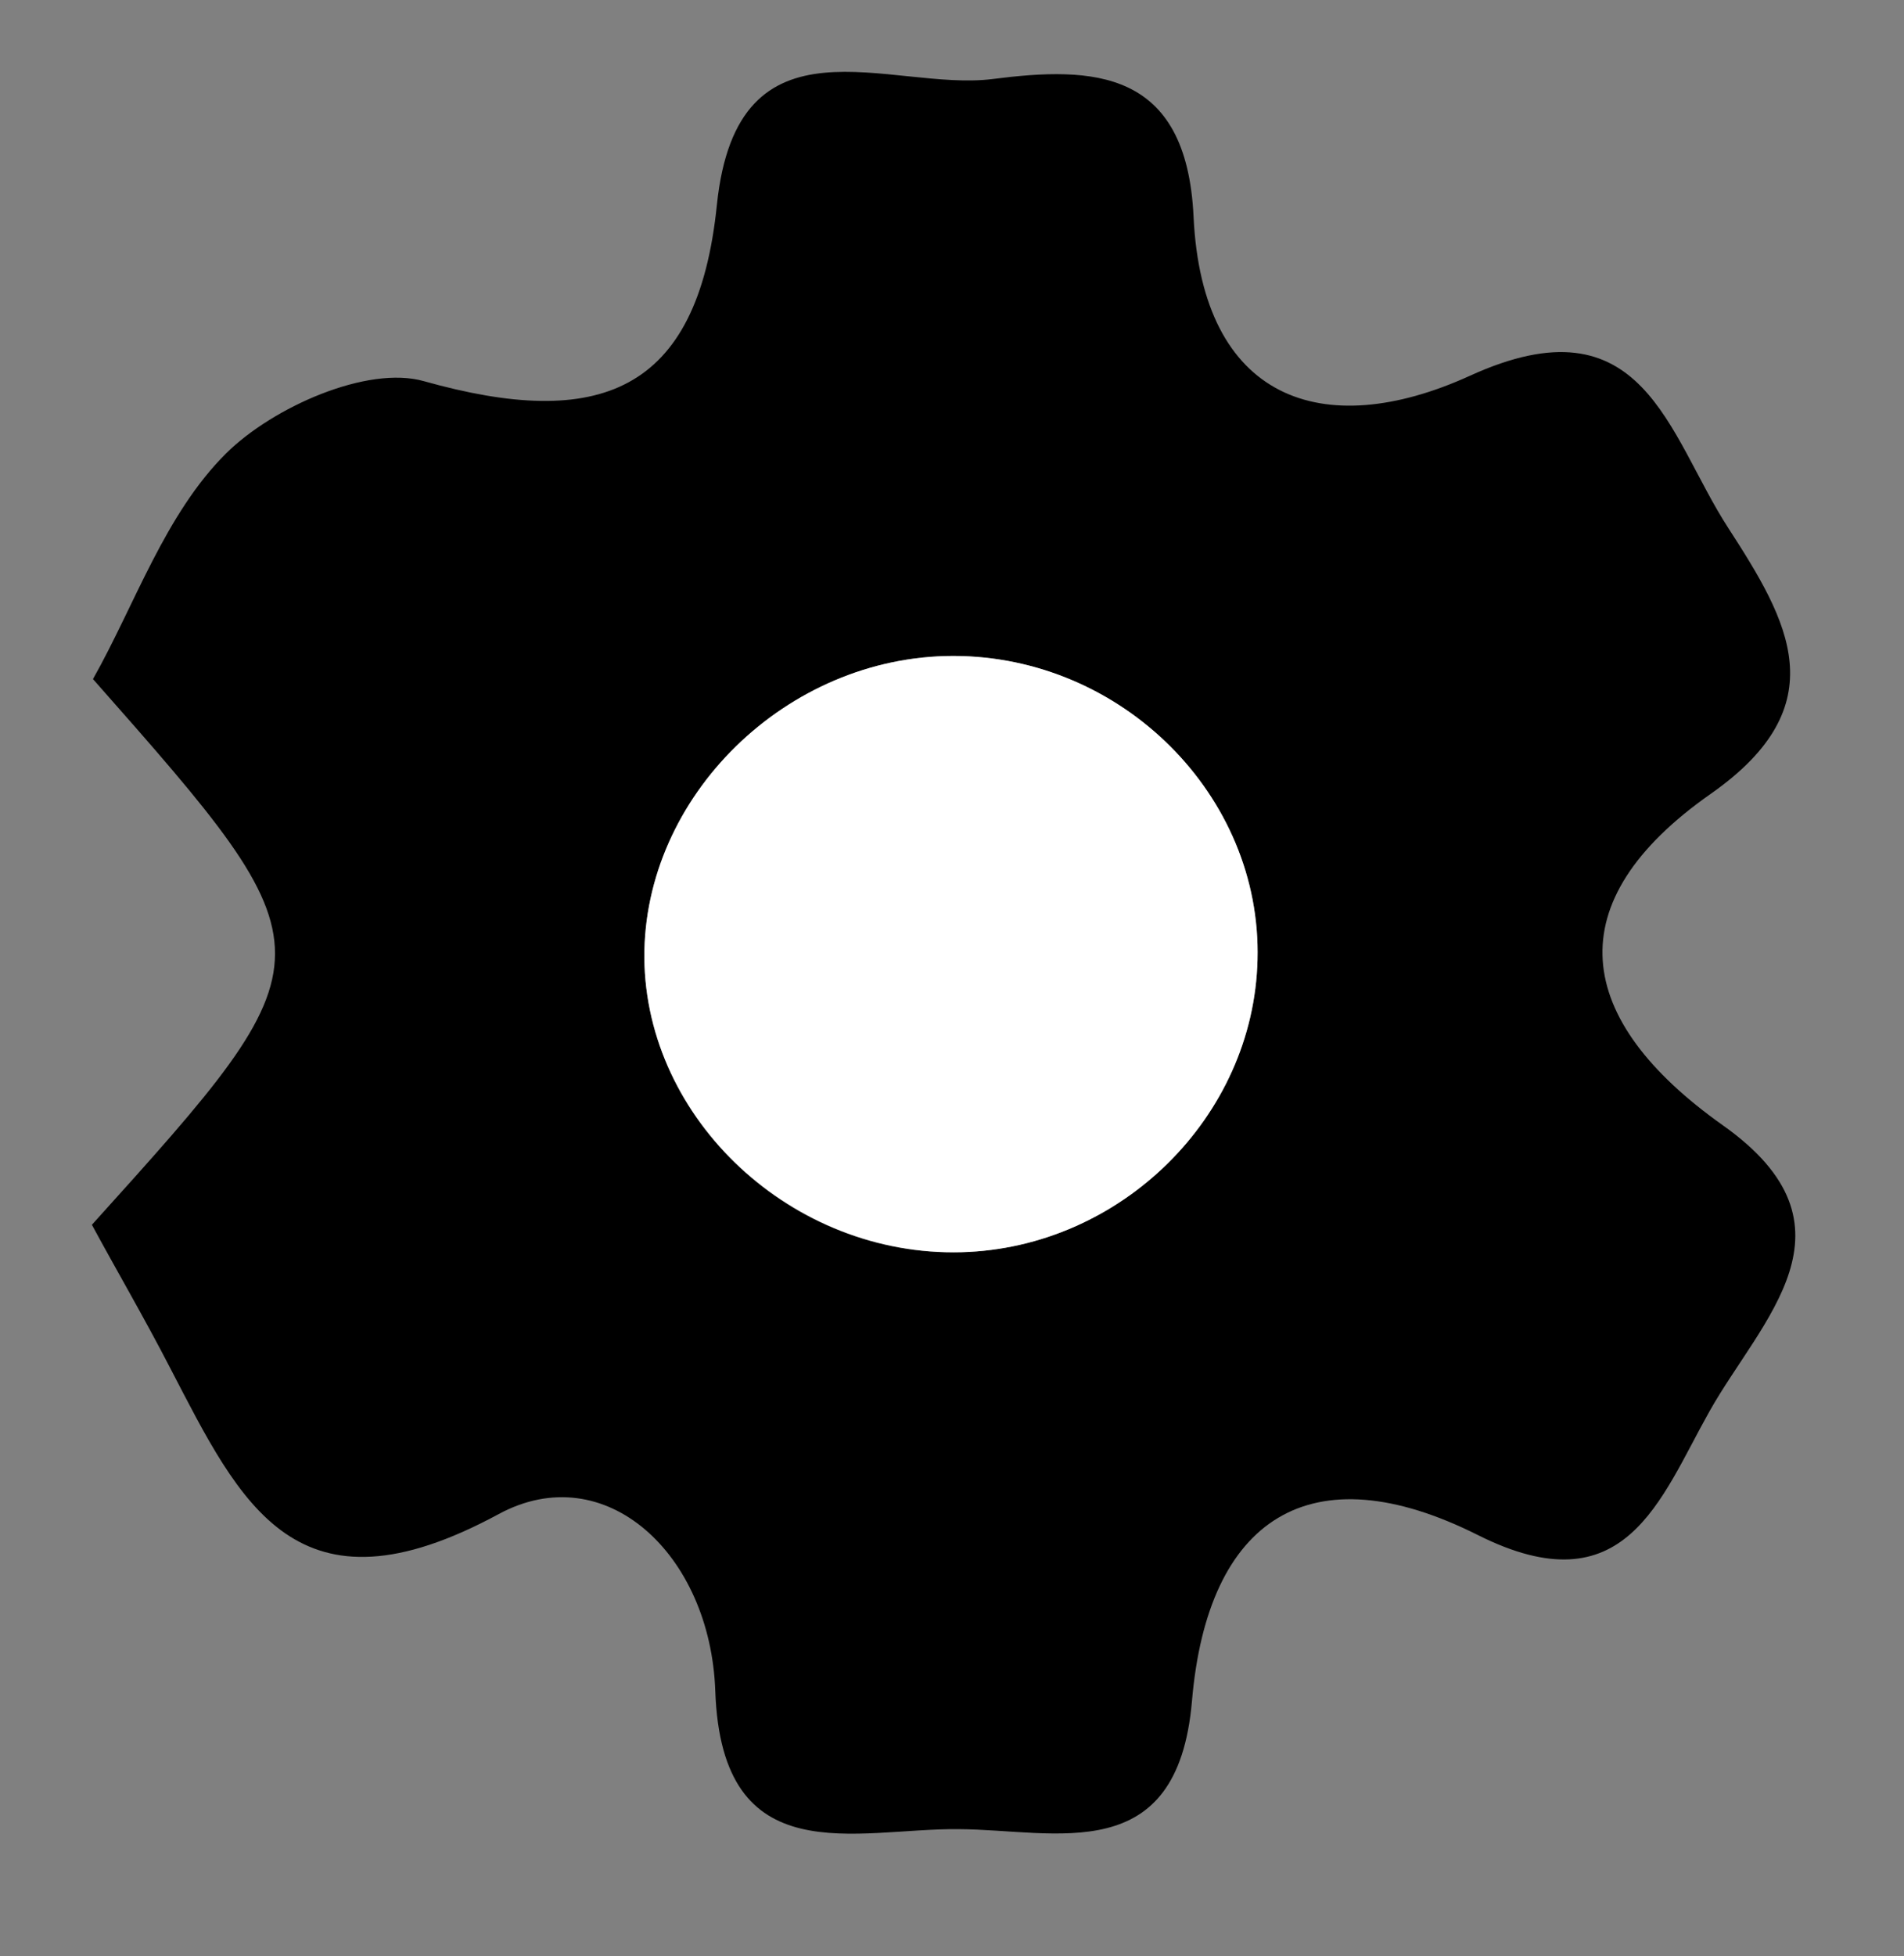 <?xml version="1.0" encoding="utf-8"?>
<!-- Generator: Adobe Illustrator 22.1.0, SVG Export Plug-In . SVG Version: 6.00 Build 0)  -->
<svg version="1.1" id="Layer_1" xmlns="http://www.w3.org/2000/svg" xmlns:xlink="http://www.w3.org/1999/xlink" x="0px" y="0px"
	 viewBox="0 0 354.3 363.8" style="enable-background:new 0 0 354.3 363.8;" xml:space="preserve">
<rect x="0" y="0" width="354.3" height="363.8" fill="#808080" stroke="none"/>
<style type="text/css">
	.st0{fill:#FFFFFF;}
</style>
<g>
	<path d="M17.1,227.8c45.4-50.3,45.4-50.3,0.2-101.5c7.8-13.8,13.4-30.7,24.8-42c8.7-8.6,26.3-16.4,36.8-13.4
		c32.4,9.1,50.9,2.4,54.5-32.8c3.8-36.7,32.3-21,51.3-23.4c18.7-2.4,36.1-1.9,37.4,25.6c1.6,34,23.9,42.1,51.4,29.6
		c32.4-14.8,36.8,10.9,48.1,28.3c11.2,17.3,20.3,32.9-3.2,49.4c-28.9,20.2-25.6,42,2.2,61.7c26.7,18.9,7.1,36.1-2.5,53.2
		c-9.2,16.3-15.6,36.8-43.1,23c-31.1-15.6-50.3-3.2-53.2,30.9c-2.7,31.2-25.3,23.9-43.4,23.8c-19.1-0.2-44.1,8.5-45.3-25.7
		c-0.9-25.5-20.5-43.6-40.3-32.9c-37.7,20.4-48-1.9-61.1-27.1C26.9,245.2,21.7,236.3,17.1,227.8z M177.4,122
		c-31,0-57.7,26.1-57.5,56.2c0.3,30.2,27.6,55.6,59,54.7c29.7-0.8,54.4-25.2,55.1-54.4C234.8,148,208.8,122.1,177.4,122z"/>
	<path class="st0" d="M177.4,122c31.4,0,57.4,26,56.6,56.5c-0.7,29.2-25.4,53.6-55.1,54.4c-31.4,0.8-58.7-24.6-59-54.7
		C119.7,148.1,146.4,122,177.4,122z"/>
</g>
</svg>
